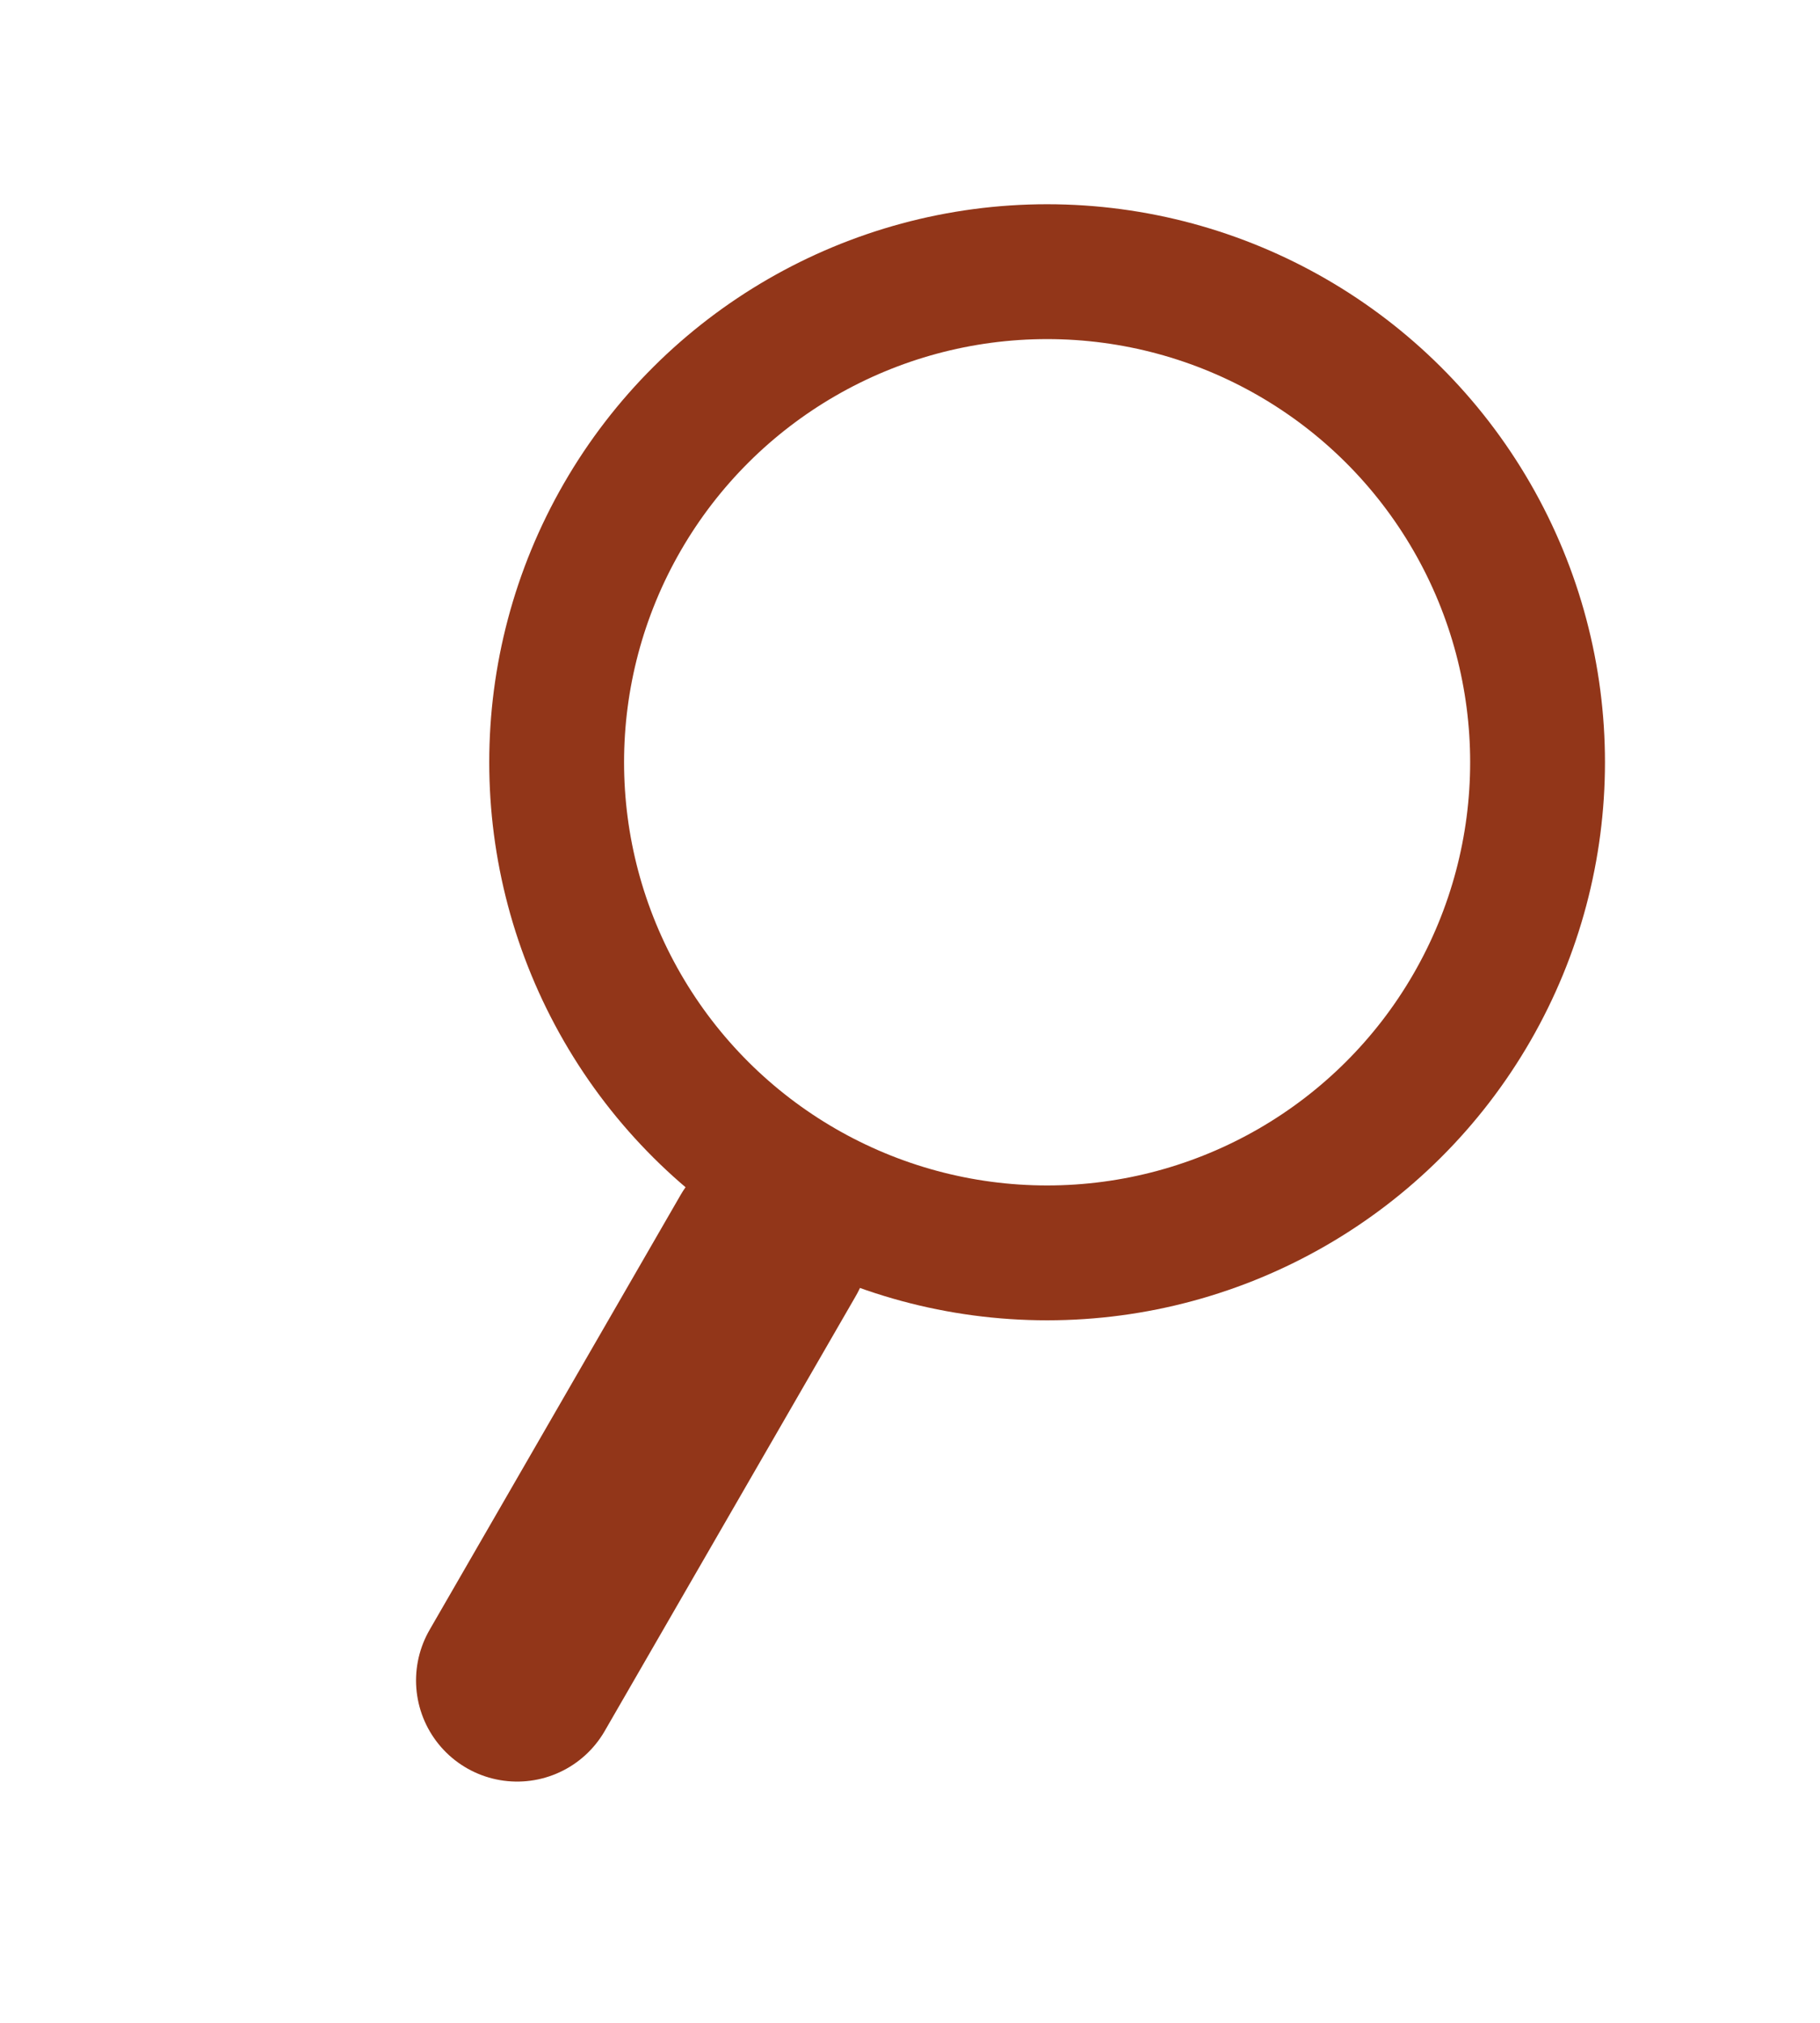 <svg width="27" height="30" viewBox="0 0 27 30" fill="none" xmlns="http://www.w3.org/2000/svg">
<circle cx="15.534" cy="11.305" r="7.276" transform="rotate(30 15.534 11.305)" stroke="#923619" stroke-width="2"/>
<path d="M11.396 18.472L7.672 24.922" stroke="#923619" stroke-width="3" stroke-linecap="round"/>
</svg>
